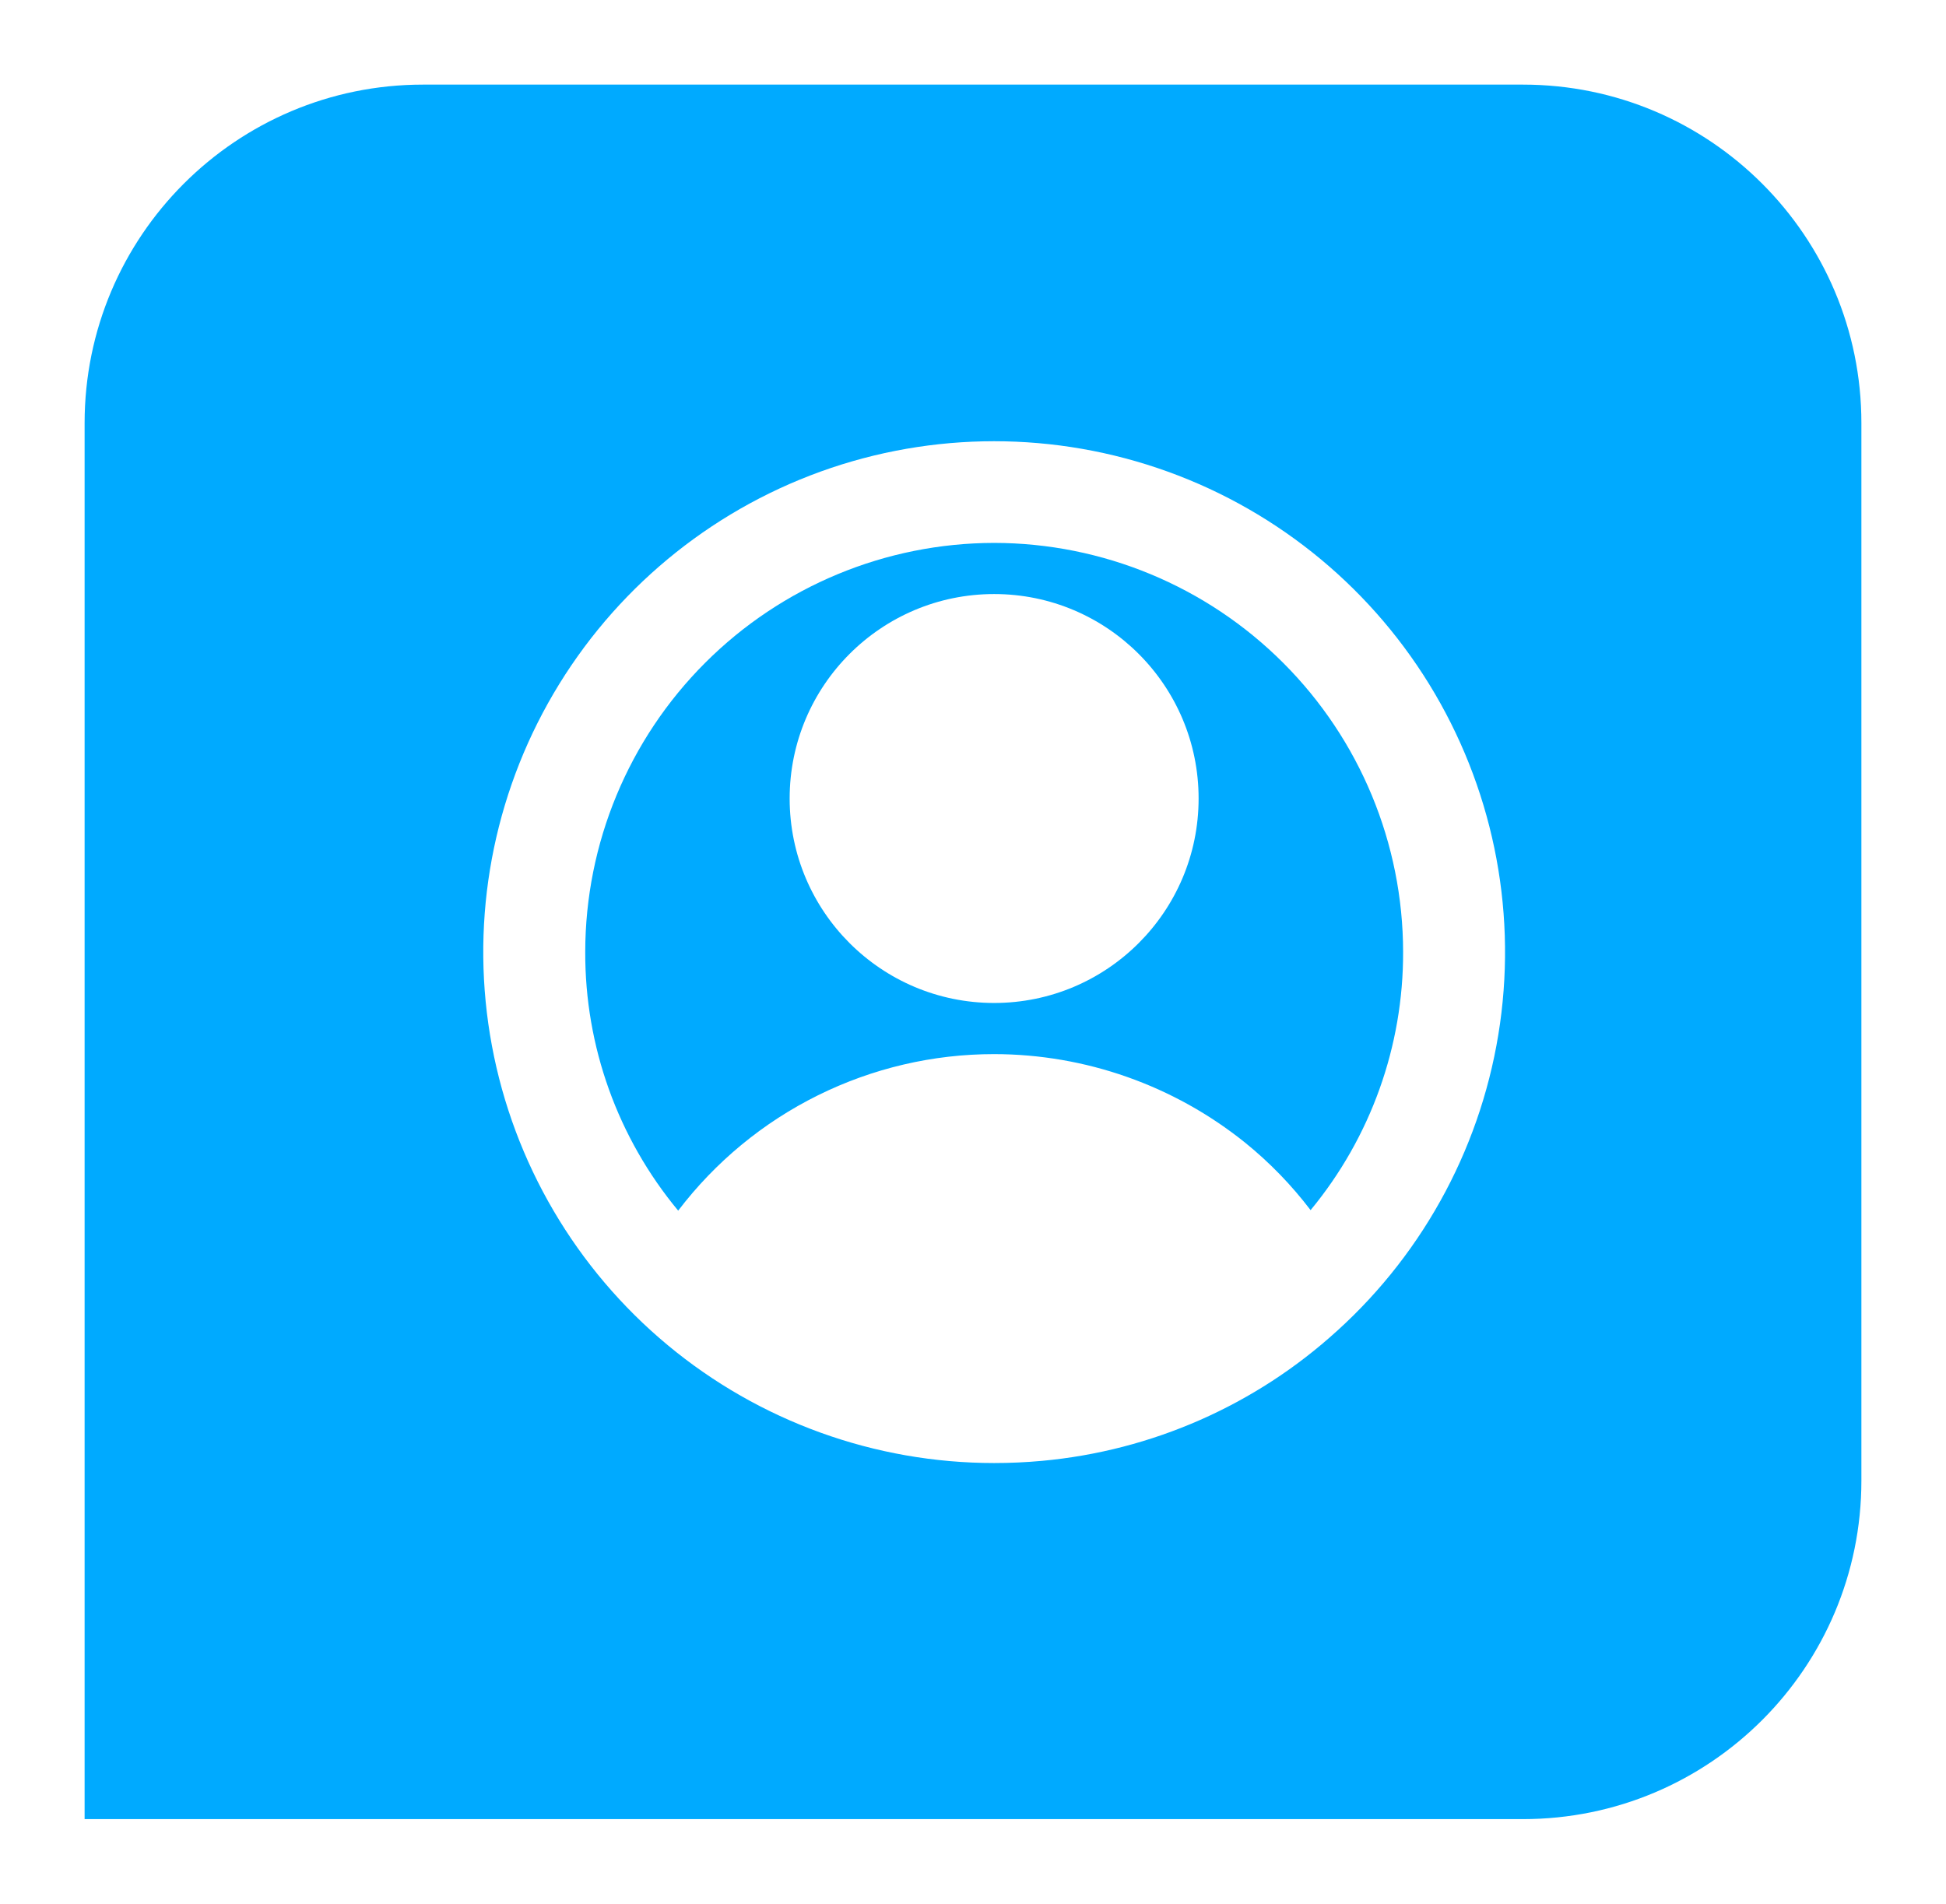 
<svg width="46" height="45" viewBox="0 0 46 45" fill="none" xmlns="http://www.w3.org/2000/svg">
<g filter="url(#filter0_d_1074_1016)">
<g clip-path="url(#clip0_1074_1016)">
<path d="M2 9C2 4.582 5.582 1 10 1H36C40.418 1 44 4.582 44 9V34C44 38.418 40.418 42 36 42H2V9Z" fill="#00AAFF"/>
<path d="M31.613 30.453C33.701 28.559 35.061 25.994 35.457 23.202C35.853 20.411 35.26 17.569 33.781 15.169C32.301 12.769 30.029 10.962 27.357 10.062C24.685 9.162 21.782 9.224 19.152 10.239C16.522 11.255 14.33 13.158 12.955 15.62C11.581 18.081 11.111 20.946 11.628 23.718C12.144 26.489 13.614 28.993 15.782 30.795C17.95 32.597 20.681 33.583 23.5 33.583C23.878 33.583 24.252 33.566 24.625 33.532C27.226 33.295 29.68 32.215 31.61 30.455L31.613 30.453ZM23.5 11.833C26.063 11.836 28.52 12.856 30.332 14.668C32.145 16.48 33.164 18.937 33.167 21.5C33.174 23.728 32.4 25.888 30.98 27.605C30.529 27.012 30.009 26.476 29.43 26.008C27.749 24.657 25.657 23.919 23.5 23.917C22.054 23.916 20.628 24.25 19.332 24.892C18.036 25.534 16.907 26.467 16.031 27.617C14.604 25.899 13.826 23.734 13.834 21.5C13.836 18.937 14.856 16.48 16.668 14.668C18.48 12.856 20.937 11.836 23.5 11.833Z" fill="white"/>
<path d="M23.5 22.708C26.169 22.708 28.333 20.544 28.333 17.875C28.333 15.206 26.169 13.042 23.5 13.042C20.831 13.042 18.666 15.206 18.666 17.875C18.666 20.544 20.831 22.708 23.5 22.708Z" fill="white"/>
</g>
</g>
<defs>
<filter id="filter0_d_1074_1016" x="0" y="0" width="46" height="45" filterUnits="userSpaceOnUse" color-interpolation-filters="sRGB">
<feFlood flood-opacity="0" result="BackgroundImageFix"/>
<feColorMatrix in="SourceAlpha" type="matrix" values="0 0 0 0 0 0 0 0 0 0 0 0 0 0 0 0 0 0 127 0" result="hardAlpha"/>
<feOffset dy="1"/>
<feGaussianBlur stdDeviation="1"/>
<feComposite in2="hardAlpha" operator="out"/>
<feColorMatrix type="matrix" values="0 0 0 0 0 0 0 0 0 0 0 0 0 0 0 0 0 0 0.2 0"/>
<feBlend mode="normal" in2="BackgroundImageFix" result="effect1_dropShadow_1074_1016"/>
<feBlend mode="normal" in="SourceGraphic" in2="effect1_dropShadow_1074_1016" result="shape"/>
</filter>
<clipPath id="clip0_1074_1016">
<path d="M2 9C2 4.582 5.582 1 10 1H36C40.418 1 44 4.582 44 9V34C44 38.418 40.418 42 36 42H2V9Z" fill="white"/>
</clipPath>
</defs>
</svg>
